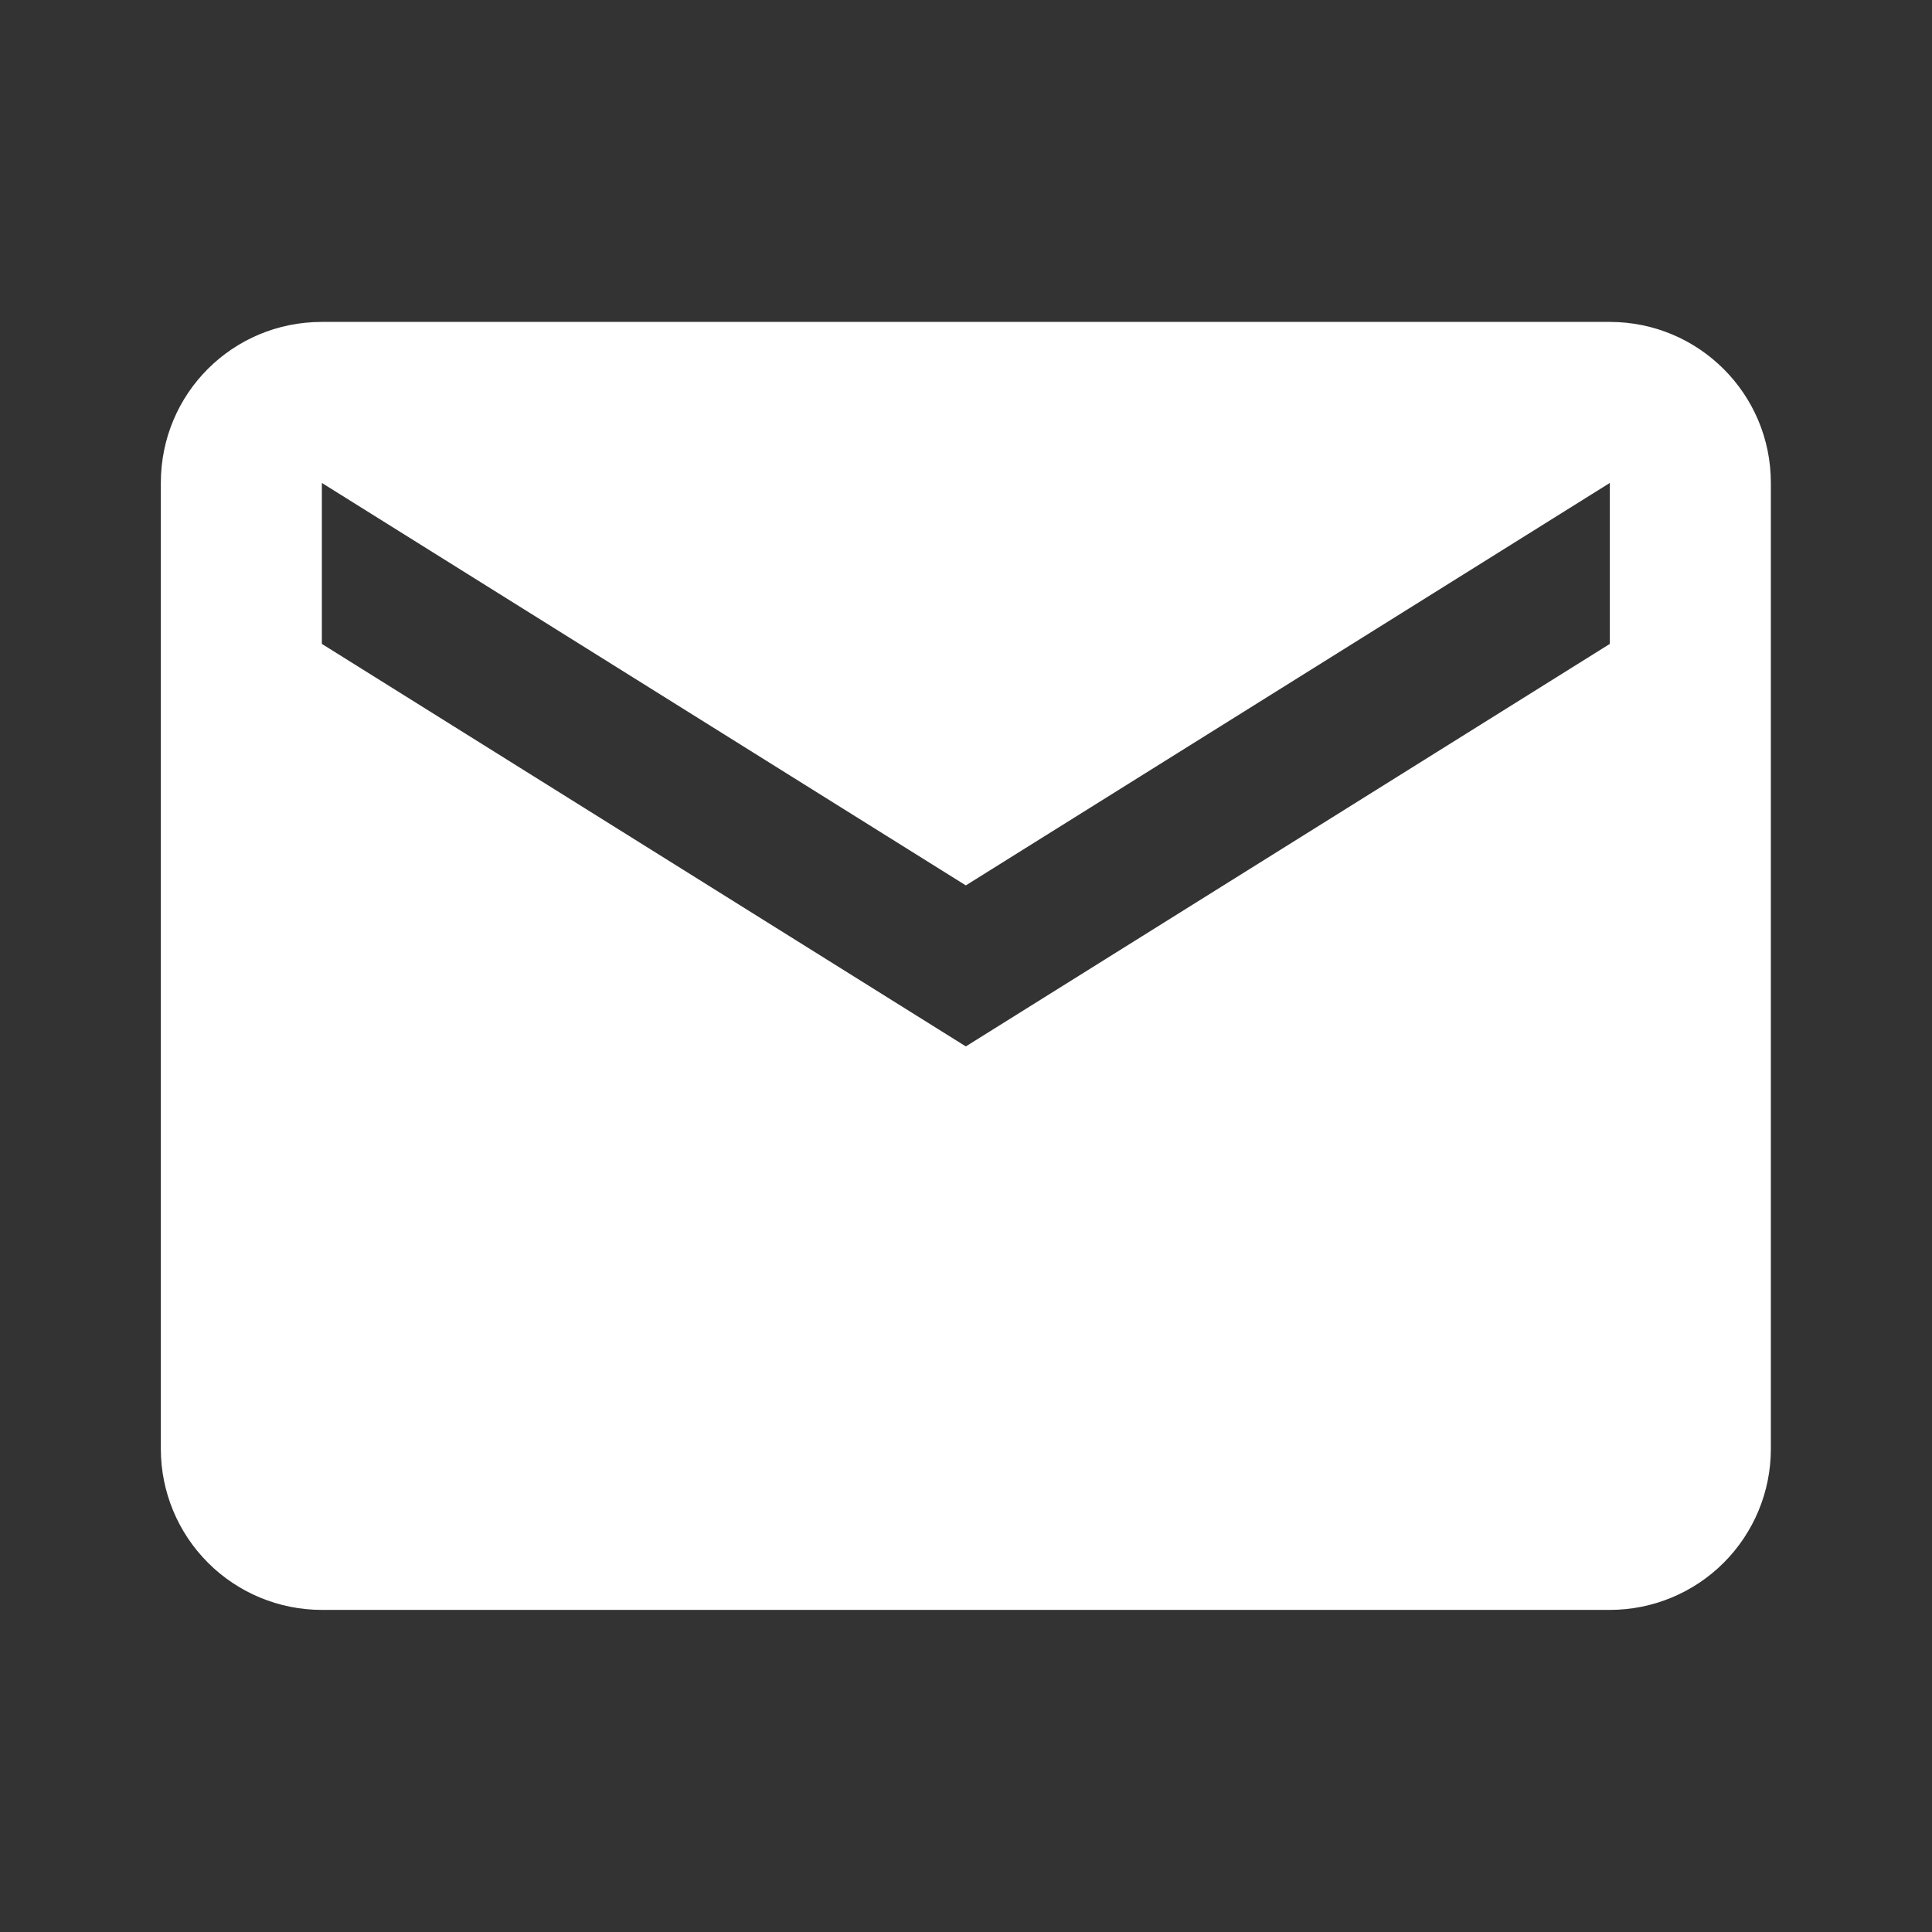 <svg width="32" height="32" viewBox="0 0 32 32" fill="none" xmlns="http://www.w3.org/2000/svg">
<rect x="0" y="0" width="32" height="32" fill="#333333" stroke="none"/>
<path d="M26.664 10.665L15.997 17.332L5.331 10.665V7.999L15.997 14.665L26.664 7.999V10.665ZM26.664 5.332H5.331C3.851 5.332 2.664 6.519 2.664 7.999V23.999C2.664 24.706 2.945 25.384 3.445 25.884C3.945 26.384 4.623 26.665 5.331 26.665H26.664C27.371 26.665 28.05 26.384 28.55 25.884C29.05 25.384 29.331 24.706 29.331 23.999V7.999C29.331 6.519 28.131 5.332 26.664 5.332Z" fill="white"/>
</svg>
